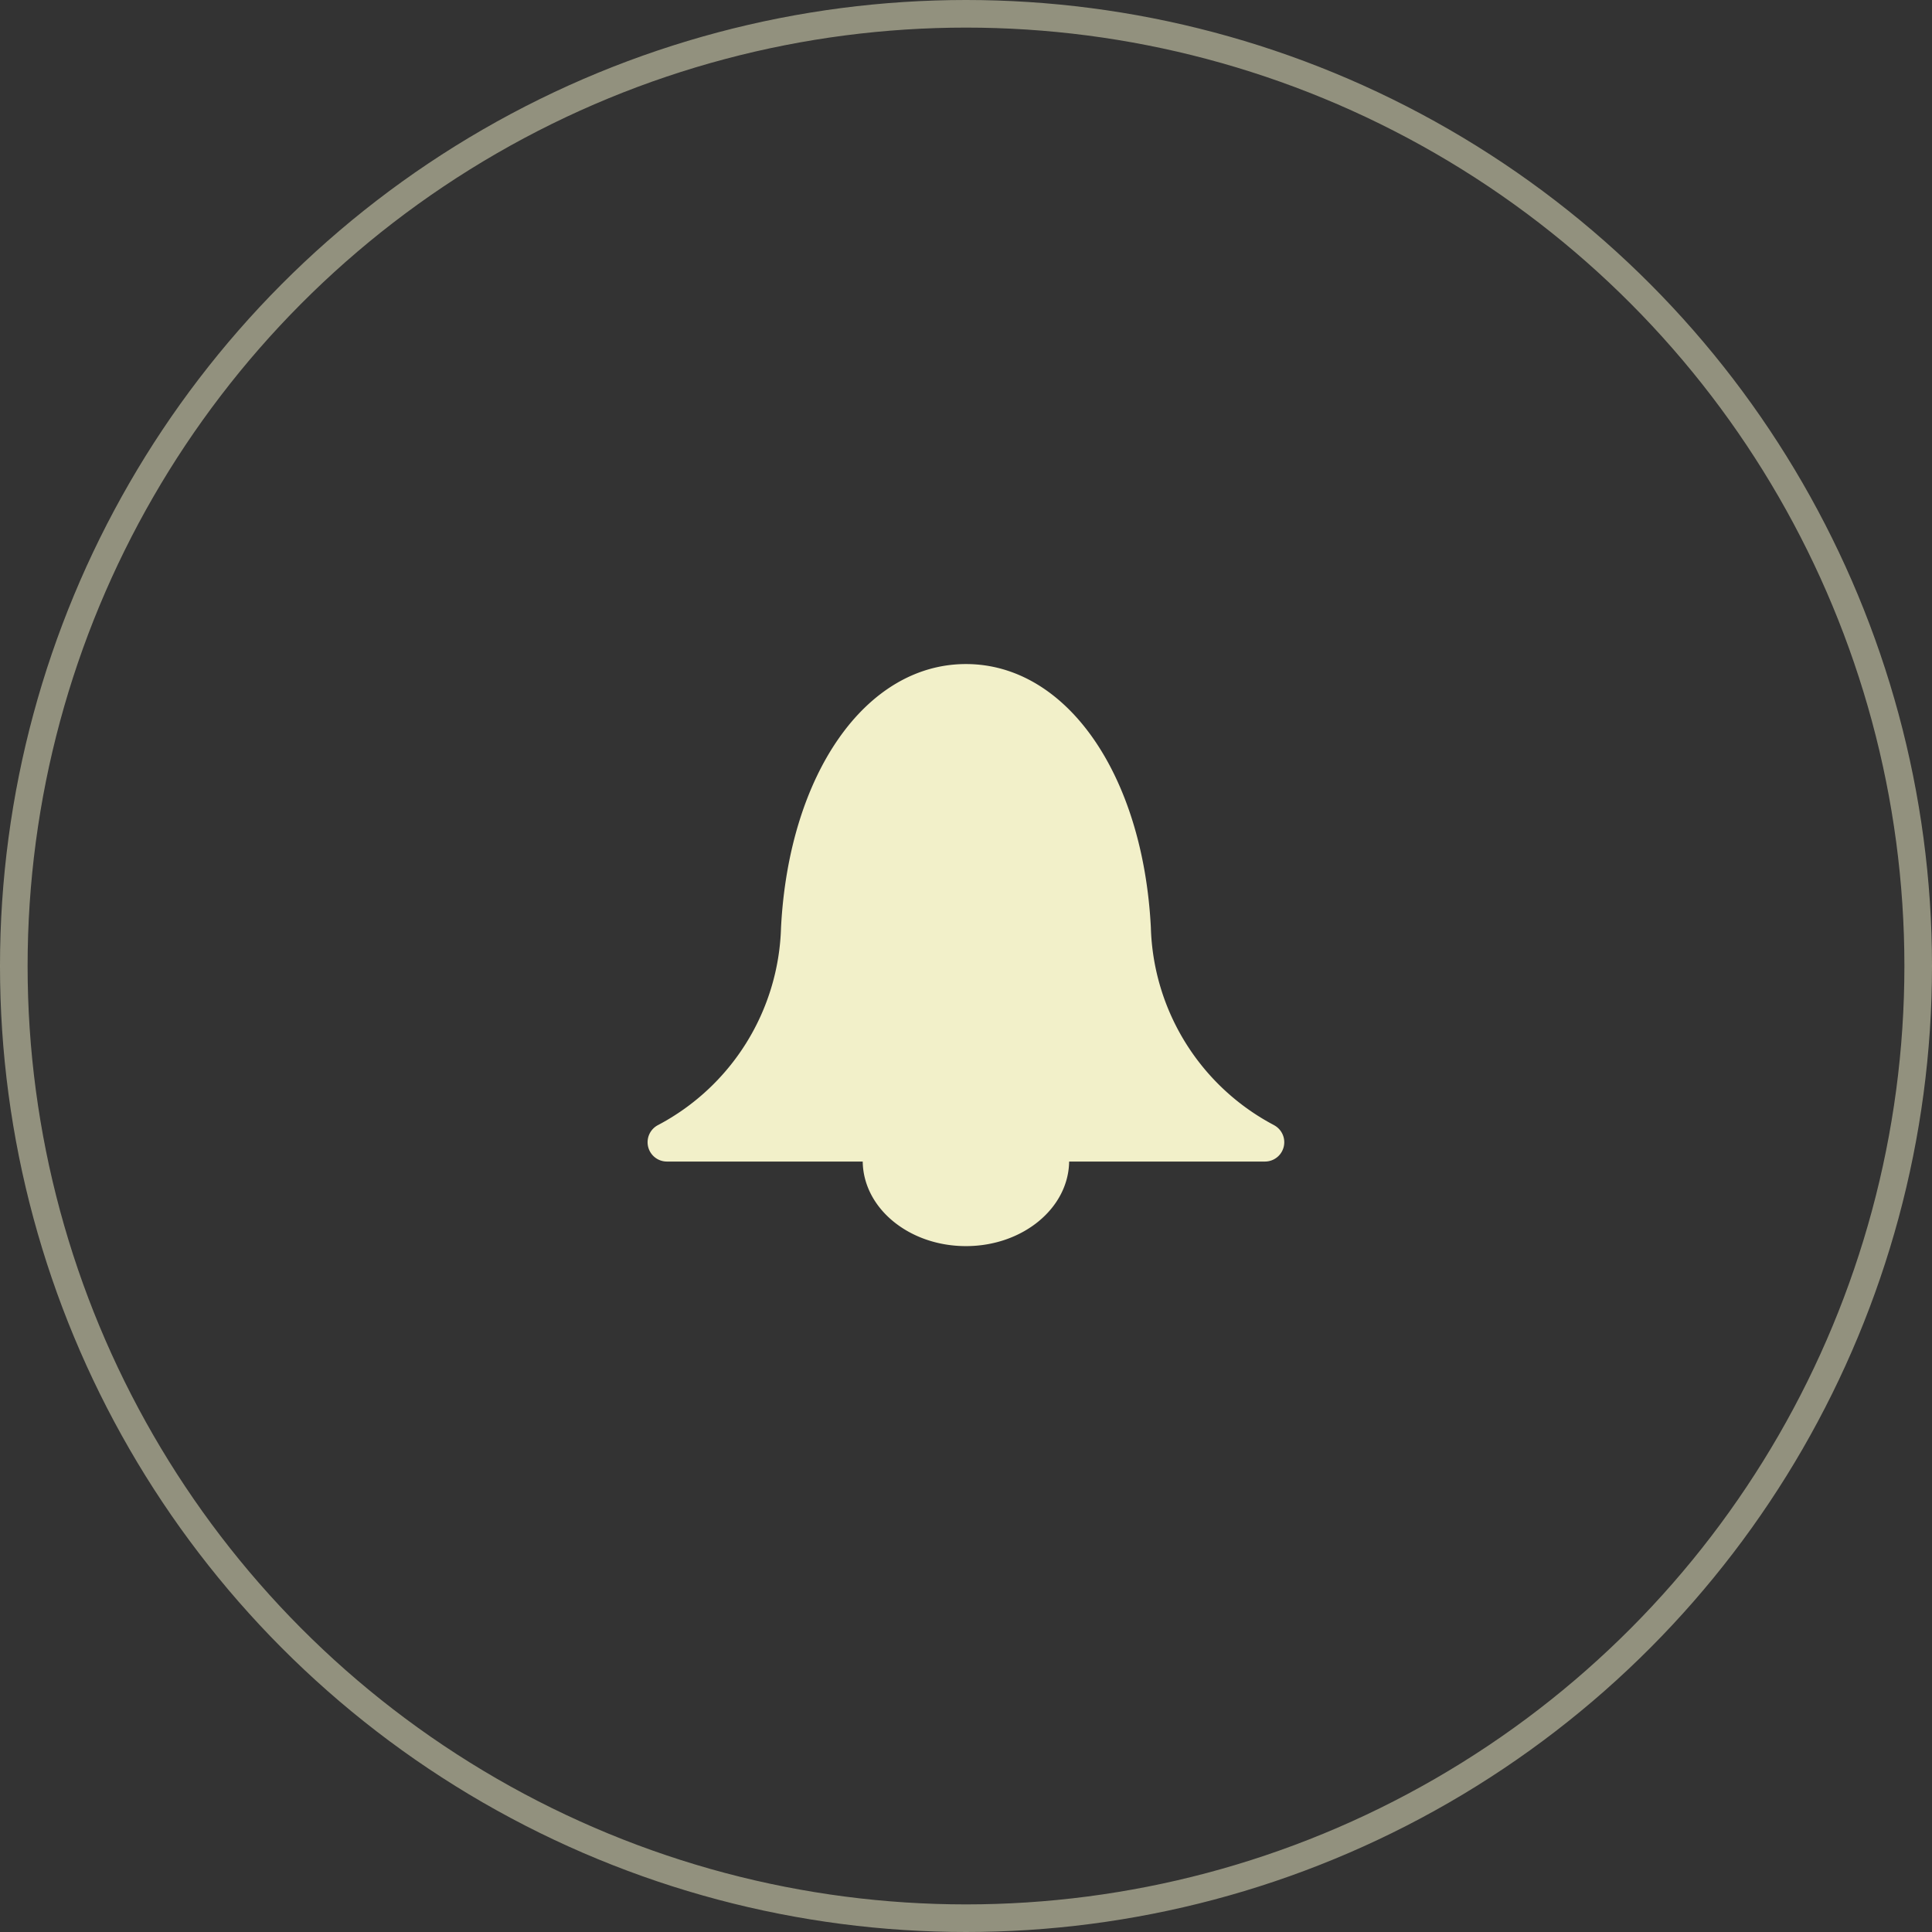 <svg xmlns="http://www.w3.org/2000/svg" width="70" height="70" viewBox="0 0 70 70"><rect x="0" y="0" width="70" height="70" fill="#333333" stroke="none"/><defs><style>.a,.d{fill:none;}.a{stroke:#f2f0c9;opacity:0.5;}.b{fill:#f2f0c9;}.c{stroke:none;}</style></defs><g transform="translate(-816 -691)"><g class="a" transform="translate(816 691)"><circle class="c" cx="35" cy="35" r="35"/><circle class="d" cx="35" cy="35" r="34.5"/></g><path class="b" d="M298.332,512.708a8.359,8.359,0,0,1-4.467-7.161c-.285-5.557-3.064-9.547-6.7-9.547s-6.412,3.99-6.7,9.547A8.359,8.359,0,0,1,276,512.708a.7.7,0,0,0,.32,1.317h7.105c.023,1.7,1.688,3.064,3.74,3.064s3.716-1.369,3.739-3.064h7.105a.7.7,0,0,0,.32-1.317Z" transform="translate(563.833 219.06)"/></g></svg>